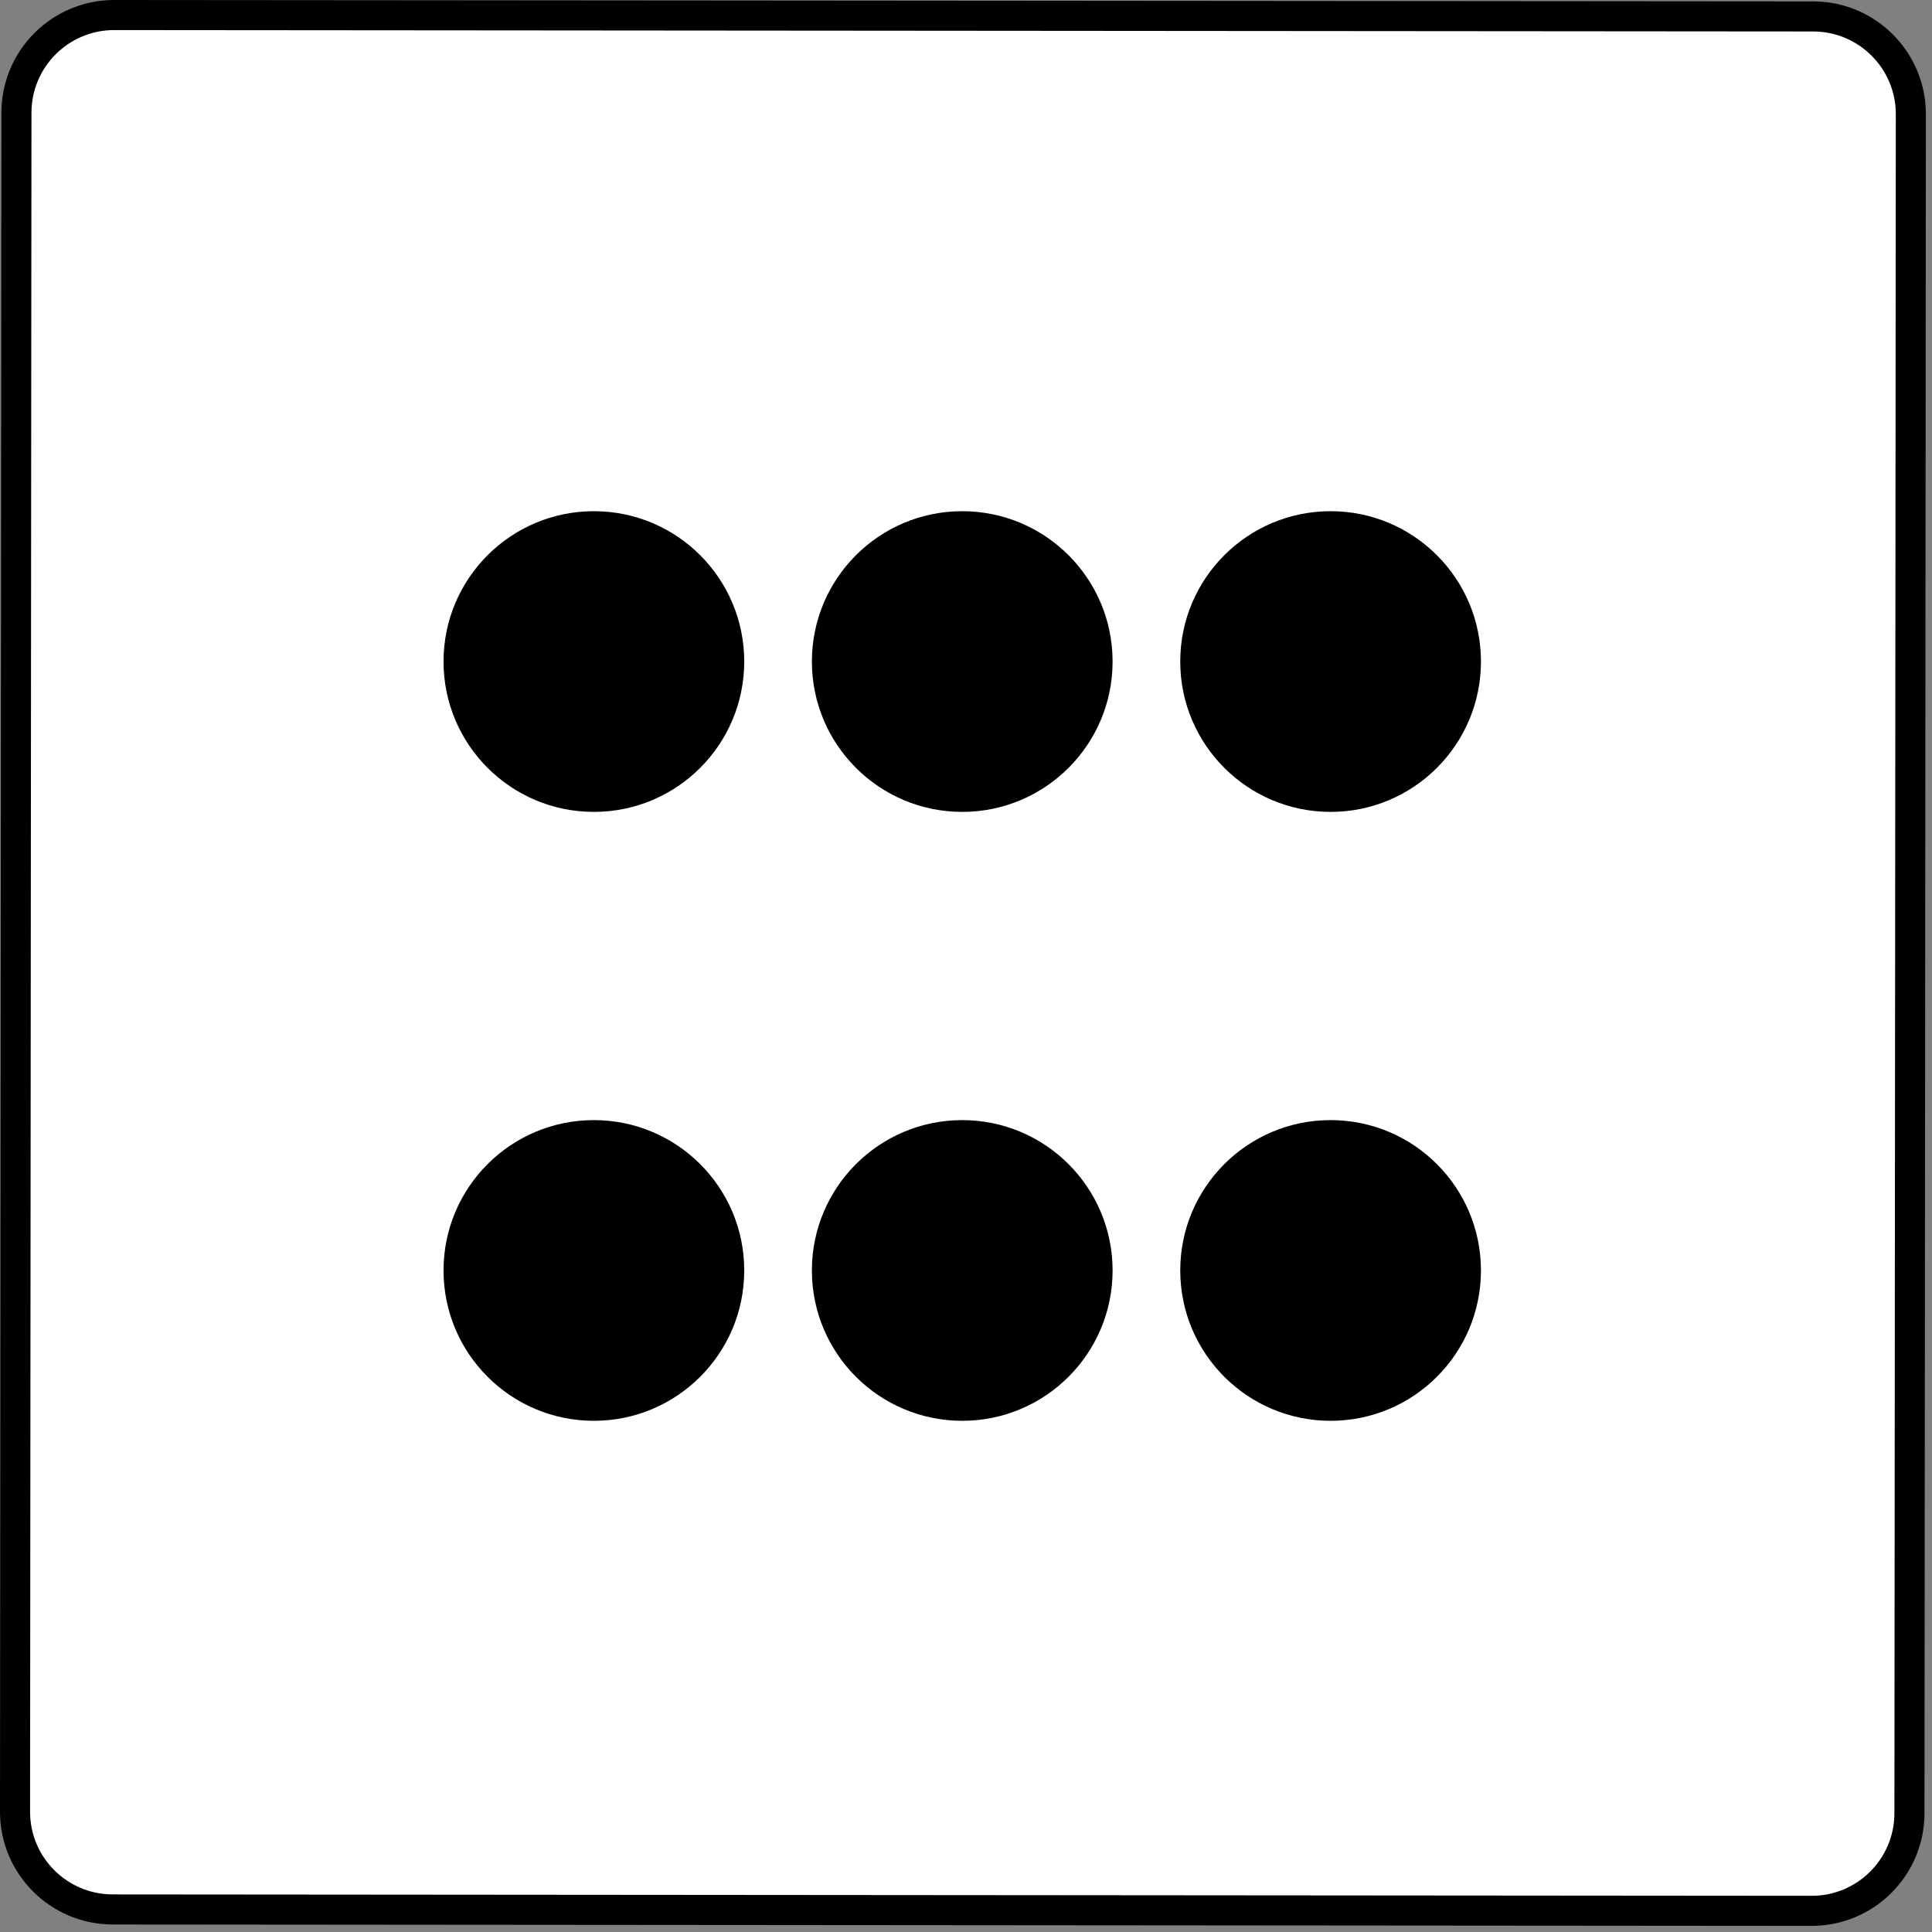 <svg width="257" height="257" viewBox="0 0 257 257" fill="none" xmlns="http://www.w3.org/2000/svg">
<rect x="0" y="0" width="257" height="257" fill="#808080" stroke="none"/>
<path d="M15.197 2L241.197 2.186C248.376 2.192 254.192 8.017 254.186 15.197L254 241.197C253.994 248.376 248.169 254.192 240.989 254.186L14.989 254C7.81 253.994 1.994 248.169 2 240.989L2.186 14.989C2.192 7.81 8.017 1.994 15.197 2Z" fill="white" stroke="black" stroke-width="4"/>
<path d="M197 169C197 180.046 188.046 189 177 189C165.954 189 157 180.046 157 169C157 157.954 165.954 149 177 149C188.046 149 197 157.954 197 169Z" fill="black"/>
<path d="M148 88C148 99.046 139.046 108 128 108C116.954 108 108 99.046 108 88C108 76.954 116.954 68 128 68C139.046 68 148 76.954 148 88Z" fill="black"/>
<path d="M148 169C148 180.046 139.046 189 128 189C116.954 189 108 180.046 108 169C108 157.954 116.954 149 128 149C139.046 149 148 157.954 148 169Z" fill="black"/>
<path d="M197 88C197 99.046 188.046 108 177 108C165.954 108 157 99.046 157 88C157 76.954 165.954 68 177 68C188.046 68 197 76.954 197 88Z" fill="black"/>
<path d="M99 169C99 180.046 90.046 189 79 189C67.954 189 59 180.046 59 169C59 157.954 67.954 149 79 149C90.046 149 99 157.954 99 169Z" fill="black"/>
<path d="M99 88C99 99.046 90.046 108 79 108C67.954 108 59 99.046 59 88C59 76.954 67.954 68 79 68C90.046 68 99 76.954 99 88Z" fill="black"/>
</svg>
